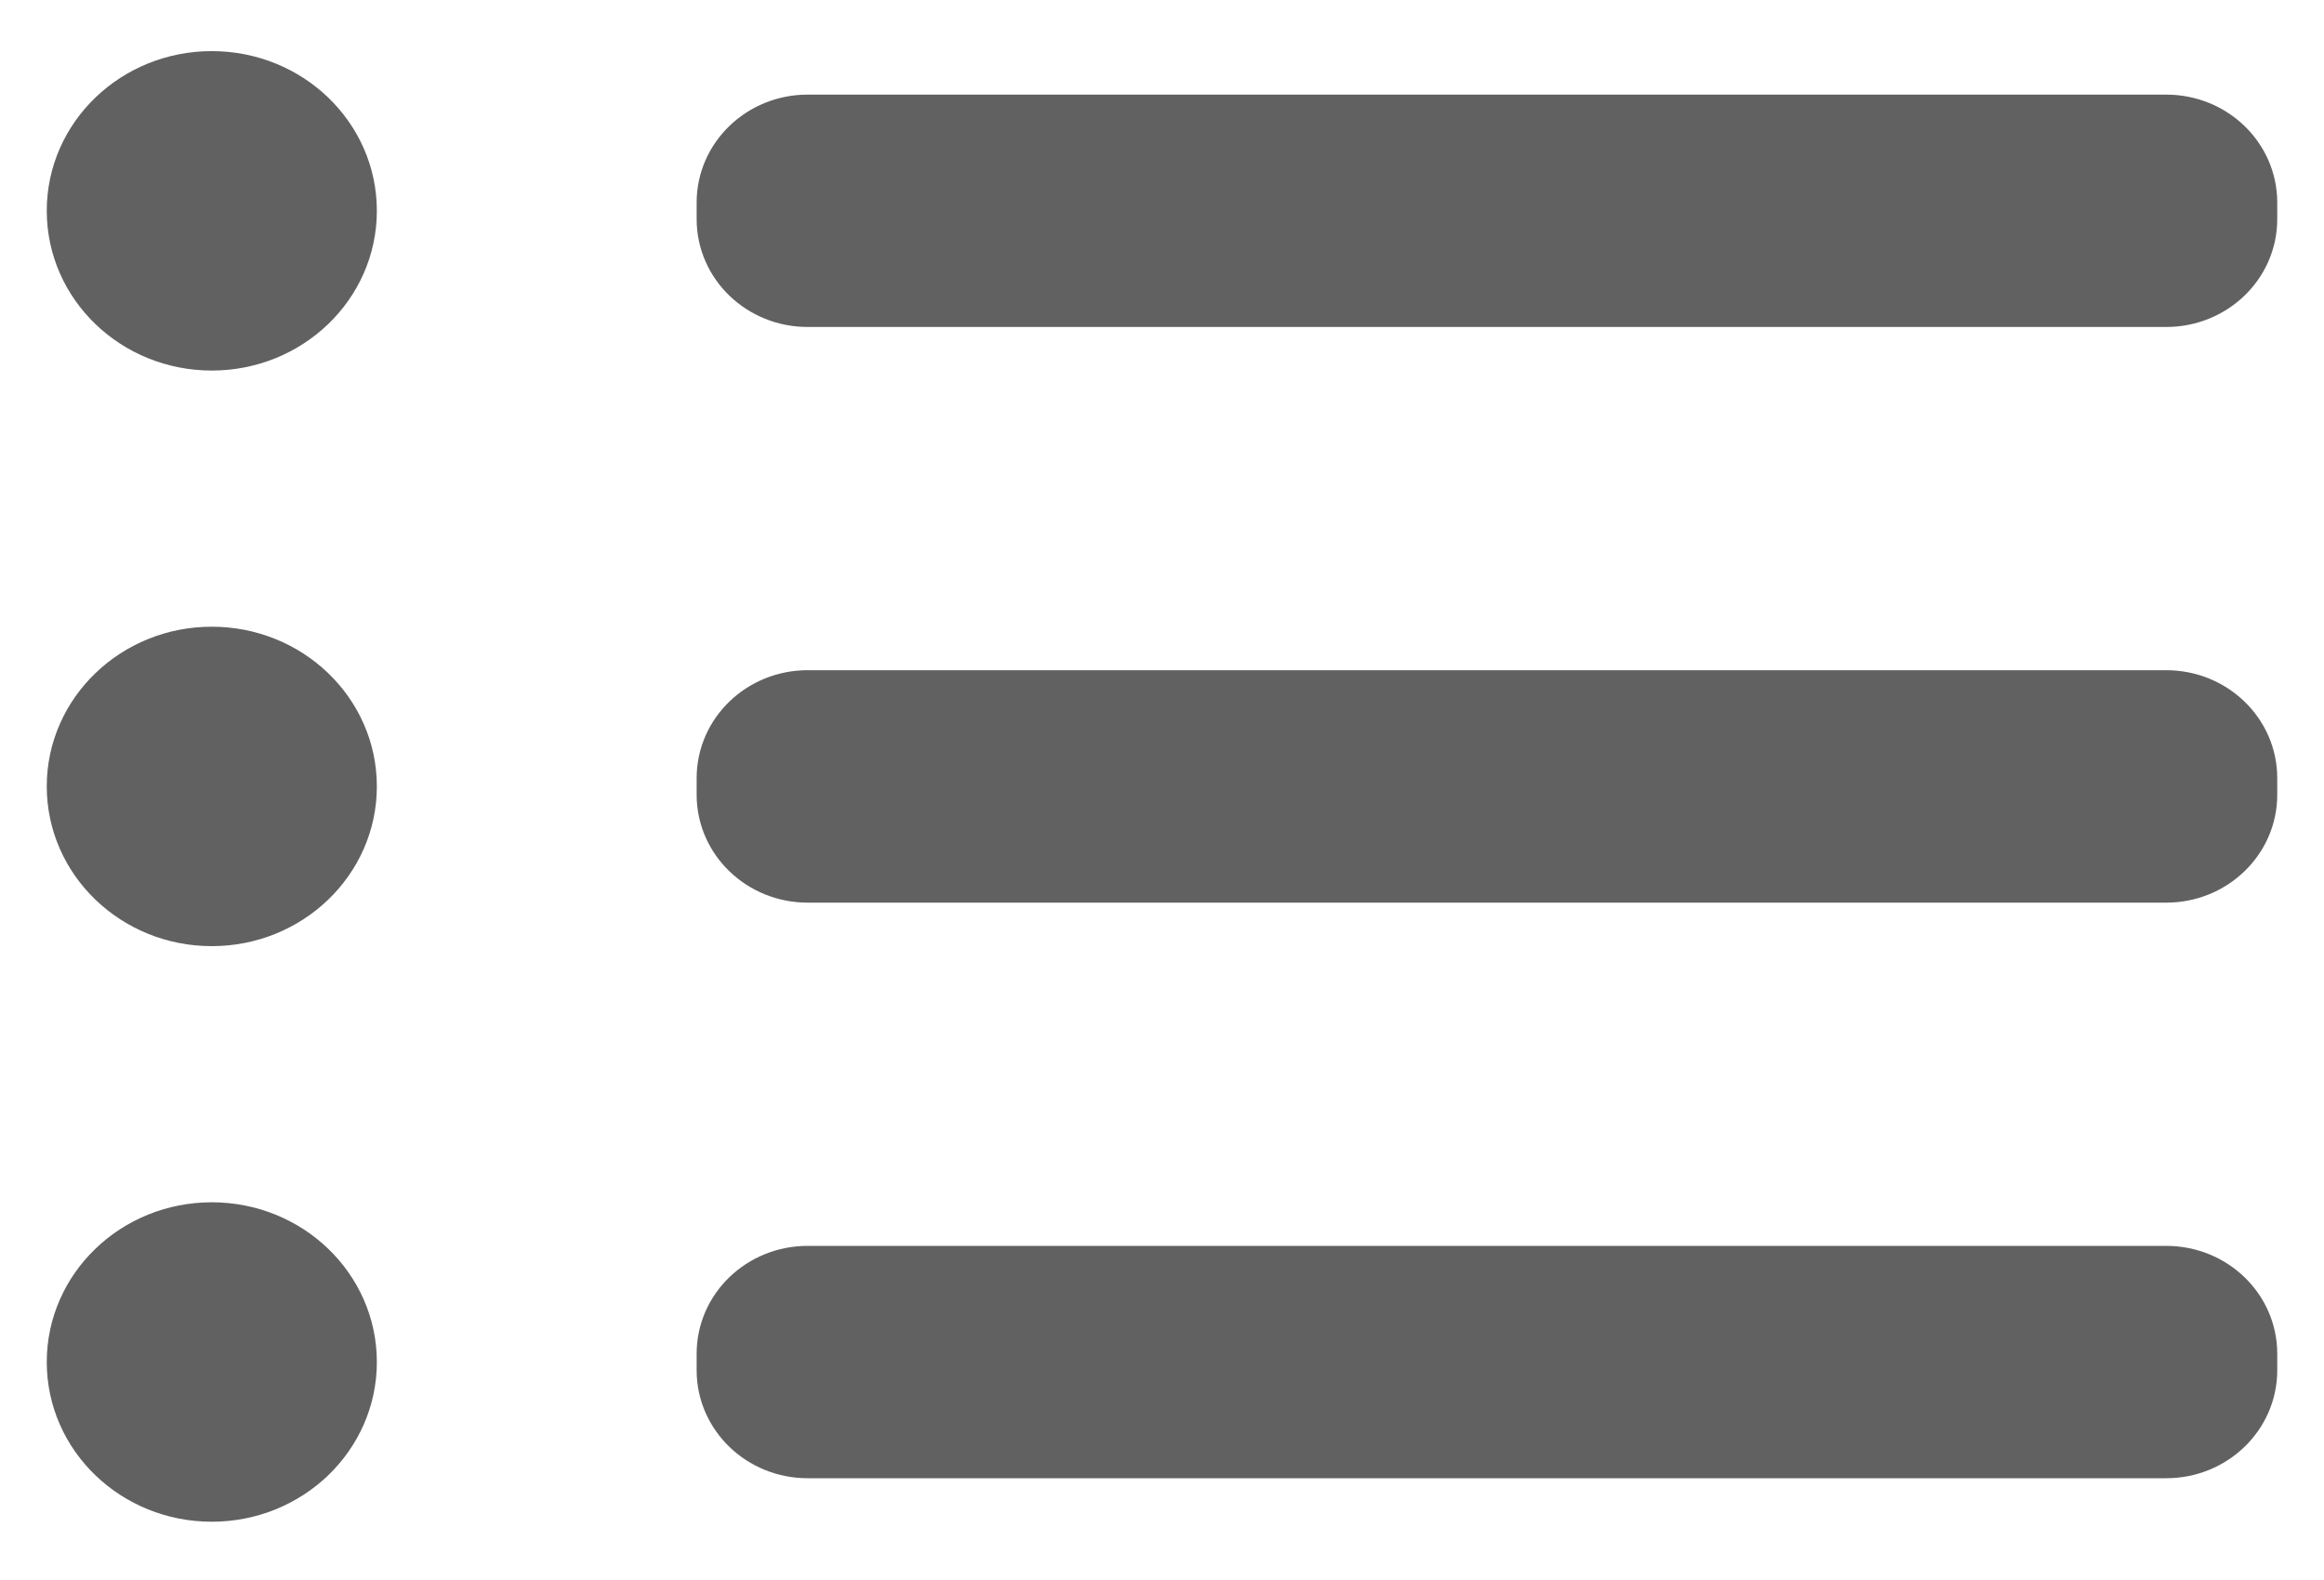 <svg width="25" height="17" viewBox="0 0 25 17" fill="none" xmlns="http://www.w3.org/2000/svg">
<path d="M2.278 3.637C3.066 3.637 3.704 3.024 3.704 2.268C3.704 1.512 3.066 0.9 2.278 0.9C1.491 0.9 0.853 1.512 0.853 2.268C0.853 3.024 1.491 3.637 2.278 3.637Z" fill="#616161"/>
<path d="M23.303 3.168H8.688C8.222 3.168 7.844 2.806 7.844 2.358V2.179C7.844 1.731 8.222 1.368 8.688 1.368H23.303C23.769 1.368 24.147 1.731 24.147 2.179V2.358C24.147 2.806 23.769 3.168 23.303 3.168Z" fill="#616161"/>
<path d="M2.278 9.83C3.066 9.83 3.704 9.217 3.704 8.461C3.704 7.706 3.066 7.093 2.278 7.093C1.491 7.093 0.853 7.706 0.853 8.461C0.853 9.217 1.491 9.83 2.278 9.83Z" fill="#616161"/>
<path d="M23.303 9.362H8.688C8.222 9.362 7.844 8.999 7.844 8.551V8.372C7.844 7.924 8.222 7.561 8.688 7.561H23.303C23.769 7.561 24.147 7.924 24.147 8.372V8.551C24.147 8.999 23.769 9.362 23.303 9.362Z" fill="#616161"/>
<path d="M2.278 16.023C3.066 16.023 3.704 15.411 3.704 14.655C3.704 13.899 3.066 13.286 2.278 13.286C1.491 13.286 0.853 13.899 0.853 14.655C0.853 15.411 1.491 16.023 2.278 16.023Z" fill="#616161"/>
<path d="M23.303 15.555H8.688C8.222 15.555 7.844 15.192 7.844 14.744V14.565C7.844 14.117 8.222 13.755 8.688 13.755H23.303C23.769 13.755 24.147 14.117 24.147 14.565V14.744C24.147 15.192 23.769 15.555 23.303 15.555Z" fill="#616161"/>
<path d="M2.278 3.637C3.066 3.637 3.704 3.024 3.704 2.268C3.704 1.512 3.066 0.9 2.278 0.9C1.491 0.9 0.853 1.512 0.853 2.268C0.853 3.024 1.491 3.637 2.278 3.637Z" stroke="#616161" stroke-width="0.7" stroke-miterlimit="10" stroke-linecap="round" stroke-linejoin="round"/>
<path d="M23.303 3.168H8.688C8.222 3.168 7.844 2.806 7.844 2.358V2.179C7.844 1.731 8.222 1.368 8.688 1.368H23.303C23.769 1.368 24.147 1.731 24.147 2.179V2.358C24.147 2.806 23.769 3.168 23.303 3.168Z" stroke="#616161" stroke-width="0.7" stroke-miterlimit="10" stroke-linecap="round" stroke-linejoin="round"/>
<path d="M2.278 9.83C3.066 9.83 3.704 9.217 3.704 8.461C3.704 7.706 3.066 7.093 2.278 7.093C1.491 7.093 0.853 7.706 0.853 8.461C0.853 9.217 1.491 9.83 2.278 9.83Z" stroke="#616161" stroke-width="0.7" stroke-miterlimit="10" stroke-linecap="round" stroke-linejoin="round"/>
<path d="M23.303 9.362H8.688C8.222 9.362 7.844 8.999 7.844 8.551V8.372C7.844 7.924 8.222 7.561 8.688 7.561H23.303C23.769 7.561 24.147 7.924 24.147 8.372V8.551C24.147 8.999 23.769 9.362 23.303 9.362Z" stroke="#616161" stroke-width="0.7" stroke-miterlimit="10" stroke-linecap="round" stroke-linejoin="round"/>
<path d="M2.278 16.023C3.066 16.023 3.704 15.411 3.704 14.655C3.704 13.899 3.066 13.286 2.278 13.286C1.491 13.286 0.853 13.899 0.853 14.655C0.853 15.411 1.491 16.023 2.278 16.023Z" stroke="#616161" stroke-width="0.7" stroke-miterlimit="10" stroke-linecap="round" stroke-linejoin="round"/>
<path d="M23.303 15.555H8.688C8.222 15.555 7.844 15.192 7.844 14.744V14.565C7.844 14.117 8.222 13.755 8.688 13.755H23.303C23.769 13.755 24.147 14.117 24.147 14.565V14.744C24.147 15.192 23.769 15.555 23.303 15.555Z" stroke="#616161" stroke-width="0.7" stroke-miterlimit="10" stroke-linecap="round" stroke-linejoin="round"/>
</svg>
